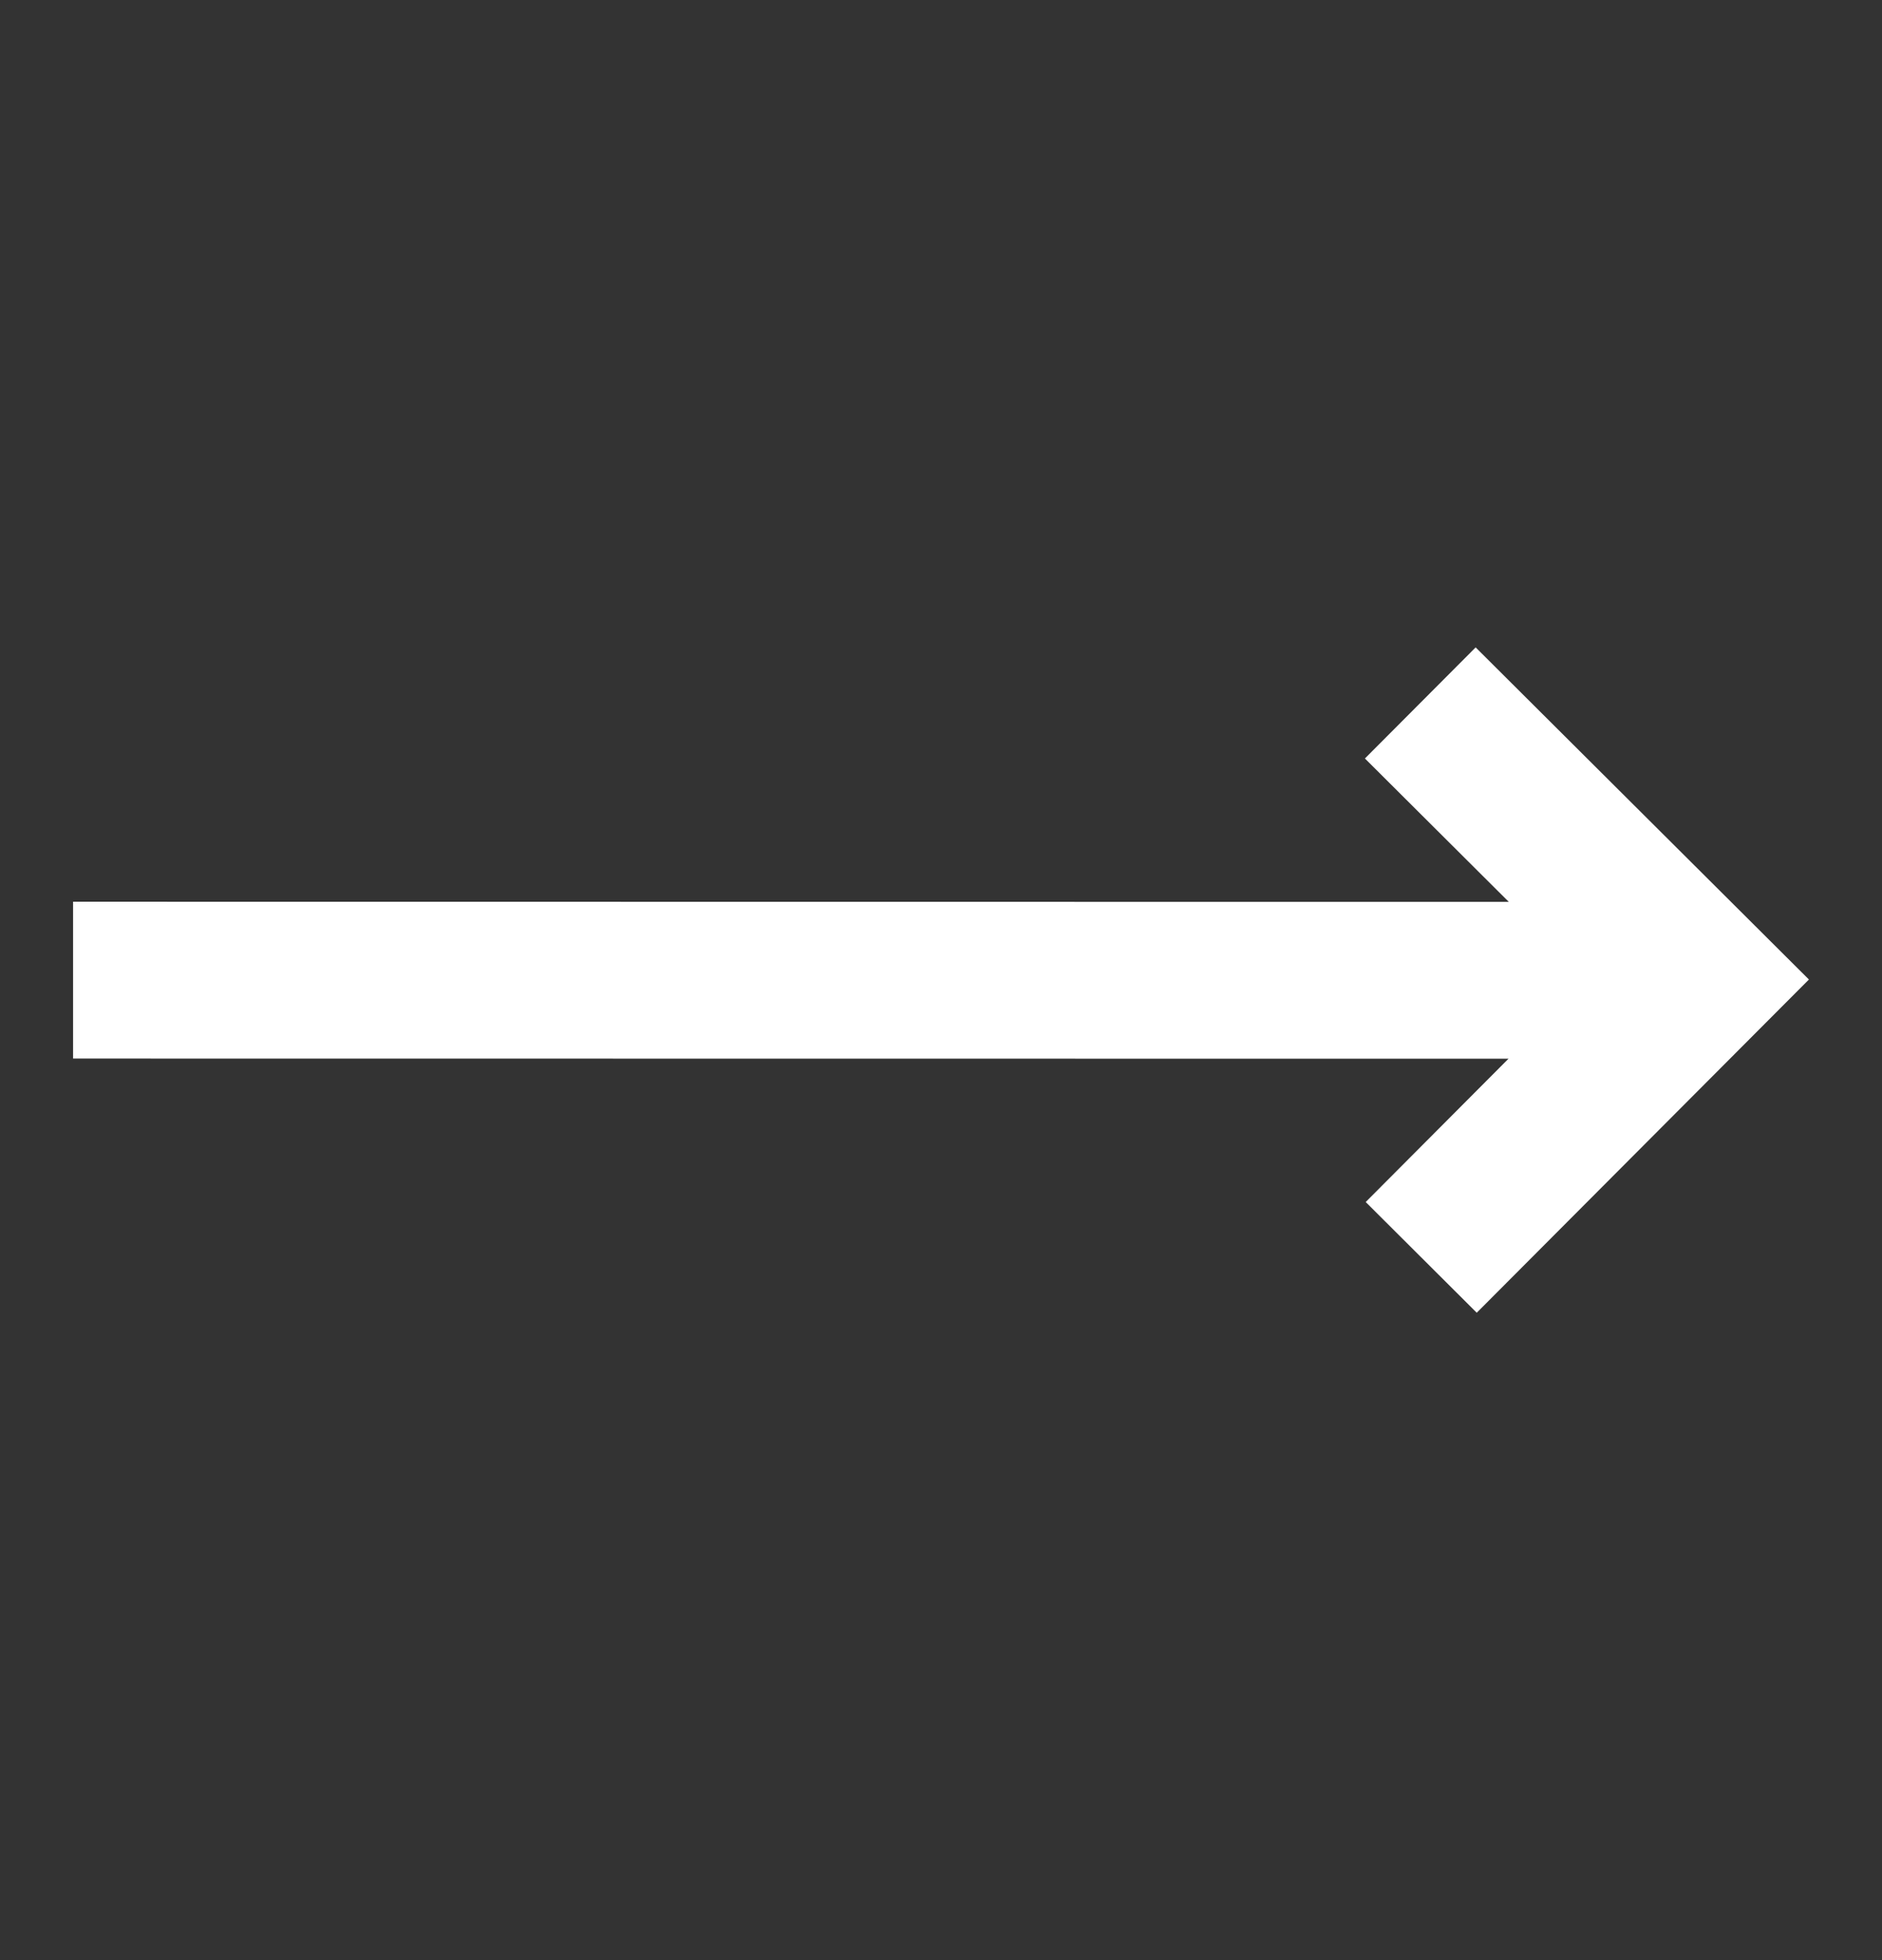 <svg width="24" height="25" viewBox="0 0 24 25" fill="none" xmlns="http://www.w3.org/2000/svg">
<rect x="0" y="0" width="24" height="25" fill="#333333" stroke="none"/>
<path d="M23.068 12.493L18.818 8.257L17.406 9.674L19.241 11.503L0.932 11.501L0.932 13.501L19.237 13.503L17.416 15.331L18.832 16.743L23.068 12.493Z" fill="white"/>
</svg>
